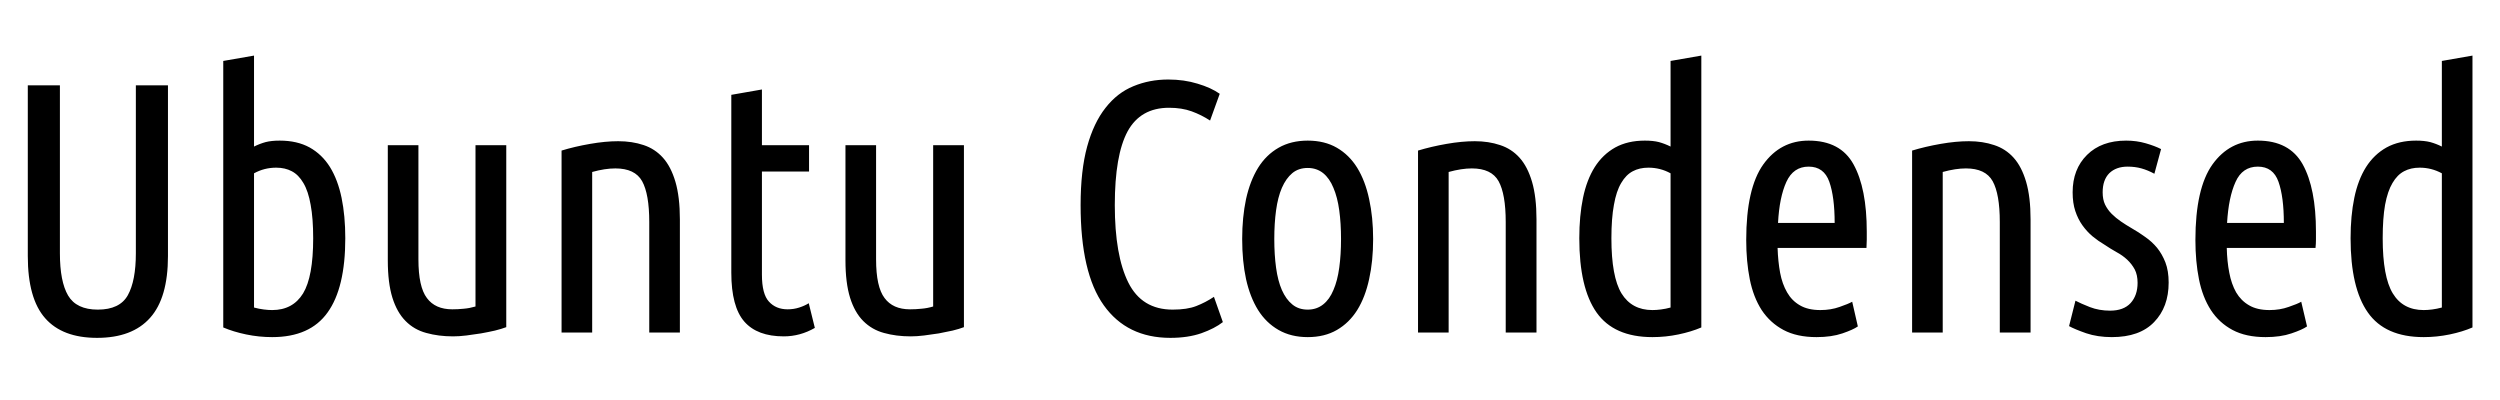 <svg xmlns="http://www.w3.org/2000/svg" xmlns:xlink="http://www.w3.org/1999/xlink" width="168.192" height="26.904"><path fill="black" d="M6.53 22.73L6.53 22.73Q4.20 22.73 3.04 21.41Q1.87 20.09 1.87 17.23L1.87 17.23L1.87 5.74L4.03 5.74L4.03 17.04Q4.03 18.94 4.58 19.88Q5.14 20.83 6.58 20.83L6.58 20.83Q8.06 20.83 8.60 19.86Q9.14 18.89 9.14 17.04L9.14 17.04L9.14 5.74L11.30 5.74L11.30 17.23Q11.30 20.04 10.10 21.38Q8.90 22.73 6.53 22.73ZM17.09 11.66L17.09 20.69Q17.42 20.78 17.74 20.82Q18.05 20.86 18.31 20.86L18.31 20.86Q19.70 20.86 20.39 19.74Q21.07 18.62 21.07 16.03L21.07 16.03Q21.07 14.69 20.90 13.78Q20.74 12.86 20.41 12.31Q20.09 11.76 19.63 11.52Q19.18 11.28 18.58 11.28L18.58 11.28Q17.78 11.28 17.09 11.66L17.09 11.66ZM17.09 3.74L17.09 9.86Q17.47 9.67 17.87 9.56Q18.26 9.46 18.82 9.46L18.82 9.46Q19.99 9.46 20.83 9.92Q21.67 10.39 22.20 11.24Q22.73 12.10 22.98 13.31Q23.23 14.52 23.23 16.03L23.23 16.03Q23.23 19.37 22.04 21.02Q20.86 22.68 18.31 22.68L18.31 22.68Q17.42 22.68 16.56 22.50Q15.70 22.32 15.02 22.03L15.02 22.03L15.02 4.10L17.09 3.74ZM34.06 9.77L34.06 22.01Q33.74 22.13 33.30 22.24Q32.86 22.34 32.36 22.43Q31.87 22.51 31.38 22.57Q30.89 22.63 30.48 22.63L30.48 22.63Q29.50 22.63 28.68 22.40Q27.86 22.18 27.29 21.60Q26.71 21.02 26.40 20.03Q26.09 19.03 26.09 17.52L26.09 17.52L26.09 9.77L28.15 9.77L28.15 17.45Q28.15 19.30 28.72 20.05Q29.28 20.81 30.43 20.81L30.43 20.81Q30.82 20.81 31.20 20.77Q31.58 20.74 31.99 20.62L31.99 20.62L31.99 9.77L34.06 9.77ZM37.78 22.37L37.78 10.13Q38.66 9.86 39.70 9.68Q40.73 9.50 41.59 9.50L41.59 9.50Q42.53 9.50 43.30 9.76Q44.06 10.01 44.60 10.61Q45.14 11.21 45.44 12.23Q45.74 13.25 45.74 14.76L45.74 14.76L45.74 22.37L43.68 22.37L43.68 14.93Q43.68 13.06 43.20 12.19Q42.72 11.33 41.40 11.33L41.40 11.33Q40.70 11.33 39.84 11.57L39.84 11.57L39.84 22.37L37.78 22.37ZM51.26 6.02L51.26 9.77L54.43 9.77L54.43 11.54L51.26 11.54L51.26 18.48Q51.26 19.78 51.73 20.29Q52.20 20.81 52.99 20.81L52.99 20.81Q53.40 20.81 53.77 20.69Q54.14 20.57 54.41 20.40L54.41 20.40L54.82 22.06Q53.83 22.63 52.73 22.63L52.73 22.63Q50.95 22.63 50.08 21.64Q49.20 20.64 49.20 18.34L49.20 18.34L49.20 6.38L51.26 6.02ZM64.85 9.77L64.85 22.01Q64.54 22.13 64.09 22.24Q63.65 22.34 63.16 22.43Q62.66 22.51 62.17 22.57Q61.68 22.63 61.27 22.63L61.27 22.63Q60.29 22.63 59.47 22.40Q58.66 22.18 58.08 21.60Q57.50 21.02 57.19 20.03Q56.88 19.03 56.88 17.52L56.88 17.52L56.88 9.77L58.94 9.77L58.94 17.45Q58.94 19.30 59.51 20.05Q60.07 20.81 61.22 20.81L61.22 20.81Q61.61 20.81 61.99 20.77Q62.38 20.74 62.78 20.62L62.78 20.62L62.78 9.77L64.85 9.77ZM78.74 22.73L78.74 22.73Q75.82 22.73 74.26 20.54Q72.70 18.36 72.70 13.80L72.70 13.80Q72.70 11.47 73.14 9.86Q73.58 8.26 74.38 7.25Q75.17 6.24 76.25 5.80Q77.33 5.35 78.60 5.35L78.60 5.35Q79.66 5.35 80.57 5.63Q81.48 5.90 82.06 6.31L82.06 6.31L81.41 8.11Q80.83 7.73 80.17 7.49Q79.51 7.25 78.65 7.25L78.65 7.25Q76.73 7.25 75.86 8.84Q75 10.44 75 13.80L75 13.80Q75 17.18 75.91 19.01Q76.82 20.83 78.89 20.83L78.89 20.83Q79.87 20.83 80.48 20.59Q81.10 20.35 81.67 19.97L81.67 19.97L82.27 21.67Q81.72 22.10 80.82 22.42Q79.92 22.73 78.74 22.73ZM92.38 16.08L92.38 16.08Q92.38 17.57 92.11 18.78Q91.85 19.99 91.31 20.86Q90.77 21.72 89.94 22.20Q89.11 22.68 87.98 22.68L87.98 22.68Q86.86 22.68 86.02 22.20Q85.18 21.72 84.64 20.86Q84.10 19.99 83.83 18.78Q83.57 17.57 83.57 16.08L83.57 16.08Q83.57 14.62 83.83 13.39Q84.10 12.17 84.64 11.29Q85.18 10.42 86.02 9.94Q86.86 9.46 87.98 9.46L87.98 9.46Q89.11 9.46 89.94 9.94Q90.77 10.42 91.31 11.29Q91.85 12.17 92.11 13.39Q92.38 14.62 92.38 16.08ZM90.22 16.08L90.22 16.08Q90.22 15.02 90.10 14.15Q89.98 13.27 89.71 12.64Q89.45 12.00 89.02 11.65Q88.58 11.30 87.98 11.30L87.98 11.30Q87.36 11.30 86.94 11.65Q86.52 12.00 86.24 12.64Q85.97 13.27 85.85 14.15Q85.73 15.02 85.73 16.08L85.73 16.08Q85.73 17.14 85.85 18.01Q85.97 18.89 86.24 19.51Q86.52 20.14 86.94 20.48Q87.36 20.83 87.98 20.83L87.98 20.83Q88.58 20.83 89.02 20.48Q89.45 20.14 89.71 19.51Q89.98 18.89 90.10 18.01Q90.22 17.14 90.22 16.08ZM95.40 22.37L95.40 10.13Q96.29 9.86 97.32 9.68Q98.35 9.50 99.22 9.50L99.22 9.50Q100.15 9.50 100.92 9.76Q101.69 10.01 102.23 10.61Q102.77 11.21 103.07 12.23Q103.37 13.25 103.37 14.76L103.37 14.76L103.37 22.37L101.30 22.37L101.30 14.93Q101.30 13.06 100.82 12.19Q100.34 11.33 99.02 11.33L99.02 11.33Q98.33 11.33 97.46 11.57L97.46 11.57L97.46 22.37L95.40 22.37ZM112.39 20.69L112.39 11.66Q111.70 11.28 110.90 11.28L110.90 11.28Q110.30 11.28 109.85 11.52Q109.39 11.76 109.07 12.31Q108.74 12.86 108.58 13.78Q108.41 14.69 108.41 16.03L108.41 16.03Q108.41 18.62 109.09 19.74Q109.78 20.86 111.17 20.86L111.17 20.86Q111.43 20.86 111.74 20.82Q112.06 20.78 112.39 20.69L112.39 20.69ZM112.39 9.86L112.39 4.10L114.46 3.74L114.46 22.03Q113.78 22.32 112.92 22.50Q112.06 22.68 111.17 22.68L111.17 22.68Q108.58 22.68 107.41 21.02Q106.25 19.37 106.25 16.03L106.25 16.03Q106.25 14.52 106.50 13.31Q106.75 12.10 107.29 11.24Q107.83 10.39 108.67 9.92Q109.51 9.46 110.66 9.46L110.66 9.46Q111.22 9.46 111.61 9.56Q112.01 9.67 112.39 9.86L112.39 9.86ZM125.57 16.68L119.59 16.68Q119.62 17.59 119.76 18.35Q119.90 19.10 120.23 19.67Q120.55 20.23 121.09 20.54Q121.63 20.86 122.47 20.86L122.47 20.86Q123.17 20.86 123.76 20.65Q124.34 20.45 124.61 20.30L124.61 20.30L124.99 21.96Q124.68 22.18 123.95 22.43Q123.22 22.68 122.21 22.68L122.21 22.68Q120.89 22.68 119.99 22.20Q119.09 21.72 118.52 20.86Q117.96 19.99 117.72 18.79Q117.48 17.59 117.48 16.15L117.48 16.15Q117.48 12.67 118.63 11.06Q119.78 9.46 121.68 9.46L121.68 9.46Q123.82 9.46 124.70 11.06Q125.59 12.67 125.59 15.58L125.59 15.58Q125.59 15.84 125.59 16.12Q125.59 16.39 125.57 16.68L125.57 16.68ZM121.68 11.21L121.68 11.21Q120.65 11.21 120.18 12.24Q119.71 13.27 119.62 15.00L119.62 15.00L123.43 15.00Q123.43 13.25 123.07 12.23Q122.71 11.21 121.68 11.21ZM128.64 22.37L128.64 10.13Q129.53 9.86 130.56 9.68Q131.59 9.50 132.46 9.50L132.46 9.50Q133.39 9.50 134.16 9.76Q134.93 10.01 135.47 10.61Q136.01 11.21 136.31 12.23Q136.61 13.25 136.61 14.76L136.61 14.76L136.61 22.37L134.54 22.37L134.54 14.93Q134.54 13.06 134.06 12.19Q133.58 11.33 132.26 11.33L132.26 11.33Q131.57 11.33 130.70 11.57L130.70 11.57L130.70 22.37L128.64 22.37ZM141.96 20.90L141.96 20.90Q142.87 20.90 143.34 20.39Q143.81 19.87 143.81 19.03L143.81 19.03Q143.81 18.50 143.62 18.13Q143.42 17.76 143.11 17.47Q142.80 17.18 142.39 16.96Q141.98 16.73 141.58 16.46L141.58 16.46Q141.17 16.22 140.78 15.90Q140.40 15.58 140.10 15.16Q139.80 14.74 139.62 14.20Q139.44 13.66 139.44 12.94L139.44 12.94Q139.44 11.38 140.41 10.42Q141.38 9.46 143.04 9.46L143.04 9.46Q143.74 9.46 144.36 9.64Q144.98 9.82 145.39 10.03L145.39 10.03L144.94 11.69Q144.50 11.45 144.07 11.33Q143.64 11.21 143.14 11.21L143.14 11.21Q142.37 11.21 141.91 11.65Q141.46 12.10 141.46 12.94L141.46 12.94Q141.46 13.42 141.62 13.76Q141.79 14.11 142.07 14.39Q142.34 14.66 142.69 14.90Q143.04 15.14 143.42 15.36L143.42 15.36Q143.88 15.62 144.32 15.94Q144.77 16.25 145.12 16.67Q145.46 17.09 145.68 17.65Q145.90 18.22 145.90 19.01L145.90 19.01Q145.90 20.66 144.92 21.67Q143.95 22.68 142.08 22.68L142.08 22.68Q141.12 22.68 140.35 22.42Q139.58 22.15 139.20 21.94L139.20 21.94L139.63 20.23Q139.99 20.42 140.60 20.66Q141.22 20.90 141.96 20.90ZM155.78 16.68L149.81 16.68Q149.83 17.59 149.98 18.35Q150.12 19.10 150.44 19.67Q150.77 20.23 151.31 20.54Q151.85 20.86 152.69 20.86L152.69 20.86Q153.38 20.86 153.97 20.65Q154.56 20.45 154.82 20.30L154.82 20.30L155.21 21.96Q154.90 22.18 154.16 22.43Q153.43 22.68 152.42 22.68L152.42 22.68Q151.10 22.68 150.20 22.20Q149.30 21.72 148.74 20.86Q148.18 19.99 147.94 18.79Q147.70 17.59 147.70 16.15L147.70 16.15Q147.70 12.67 148.85 11.06Q150 9.46 151.90 9.46L151.90 9.46Q154.03 9.46 154.92 11.06Q155.81 12.67 155.81 15.58L155.81 15.58Q155.81 15.84 155.81 16.12Q155.81 16.39 155.78 16.68L155.78 16.68ZM151.90 11.21L151.90 11.21Q150.86 11.21 150.40 12.24Q149.93 13.27 149.83 15.00L149.83 15.00L153.65 15.00Q153.65 13.25 153.29 12.23Q152.93 11.21 151.90 11.21ZM164.28 20.69L164.28 11.66Q163.58 11.28 162.79 11.28L162.79 11.28Q162.19 11.28 161.74 11.52Q161.28 11.76 160.96 12.31Q160.63 12.86 160.46 13.78Q160.30 14.69 160.30 16.03L160.30 16.03Q160.30 18.62 160.98 19.74Q161.66 20.86 163.06 20.86L163.06 20.86Q163.32 20.86 163.63 20.82Q163.94 20.78 164.28 20.69L164.28 20.69ZM164.28 9.86L164.28 4.10L166.34 3.74L166.34 22.03Q165.67 22.32 164.81 22.50Q163.94 22.68 163.06 22.68L163.06 22.68Q160.46 22.68 159.30 21.02Q158.14 19.37 158.14 16.03L158.14 16.03Q158.14 14.52 158.39 13.31Q158.64 12.10 159.18 11.24Q159.72 10.39 160.56 9.92Q161.40 9.46 162.55 9.46L162.55 9.46Q163.10 9.46 163.50 9.56Q163.90 9.67 164.28 9.86L164.28 9.86Z"/></svg>